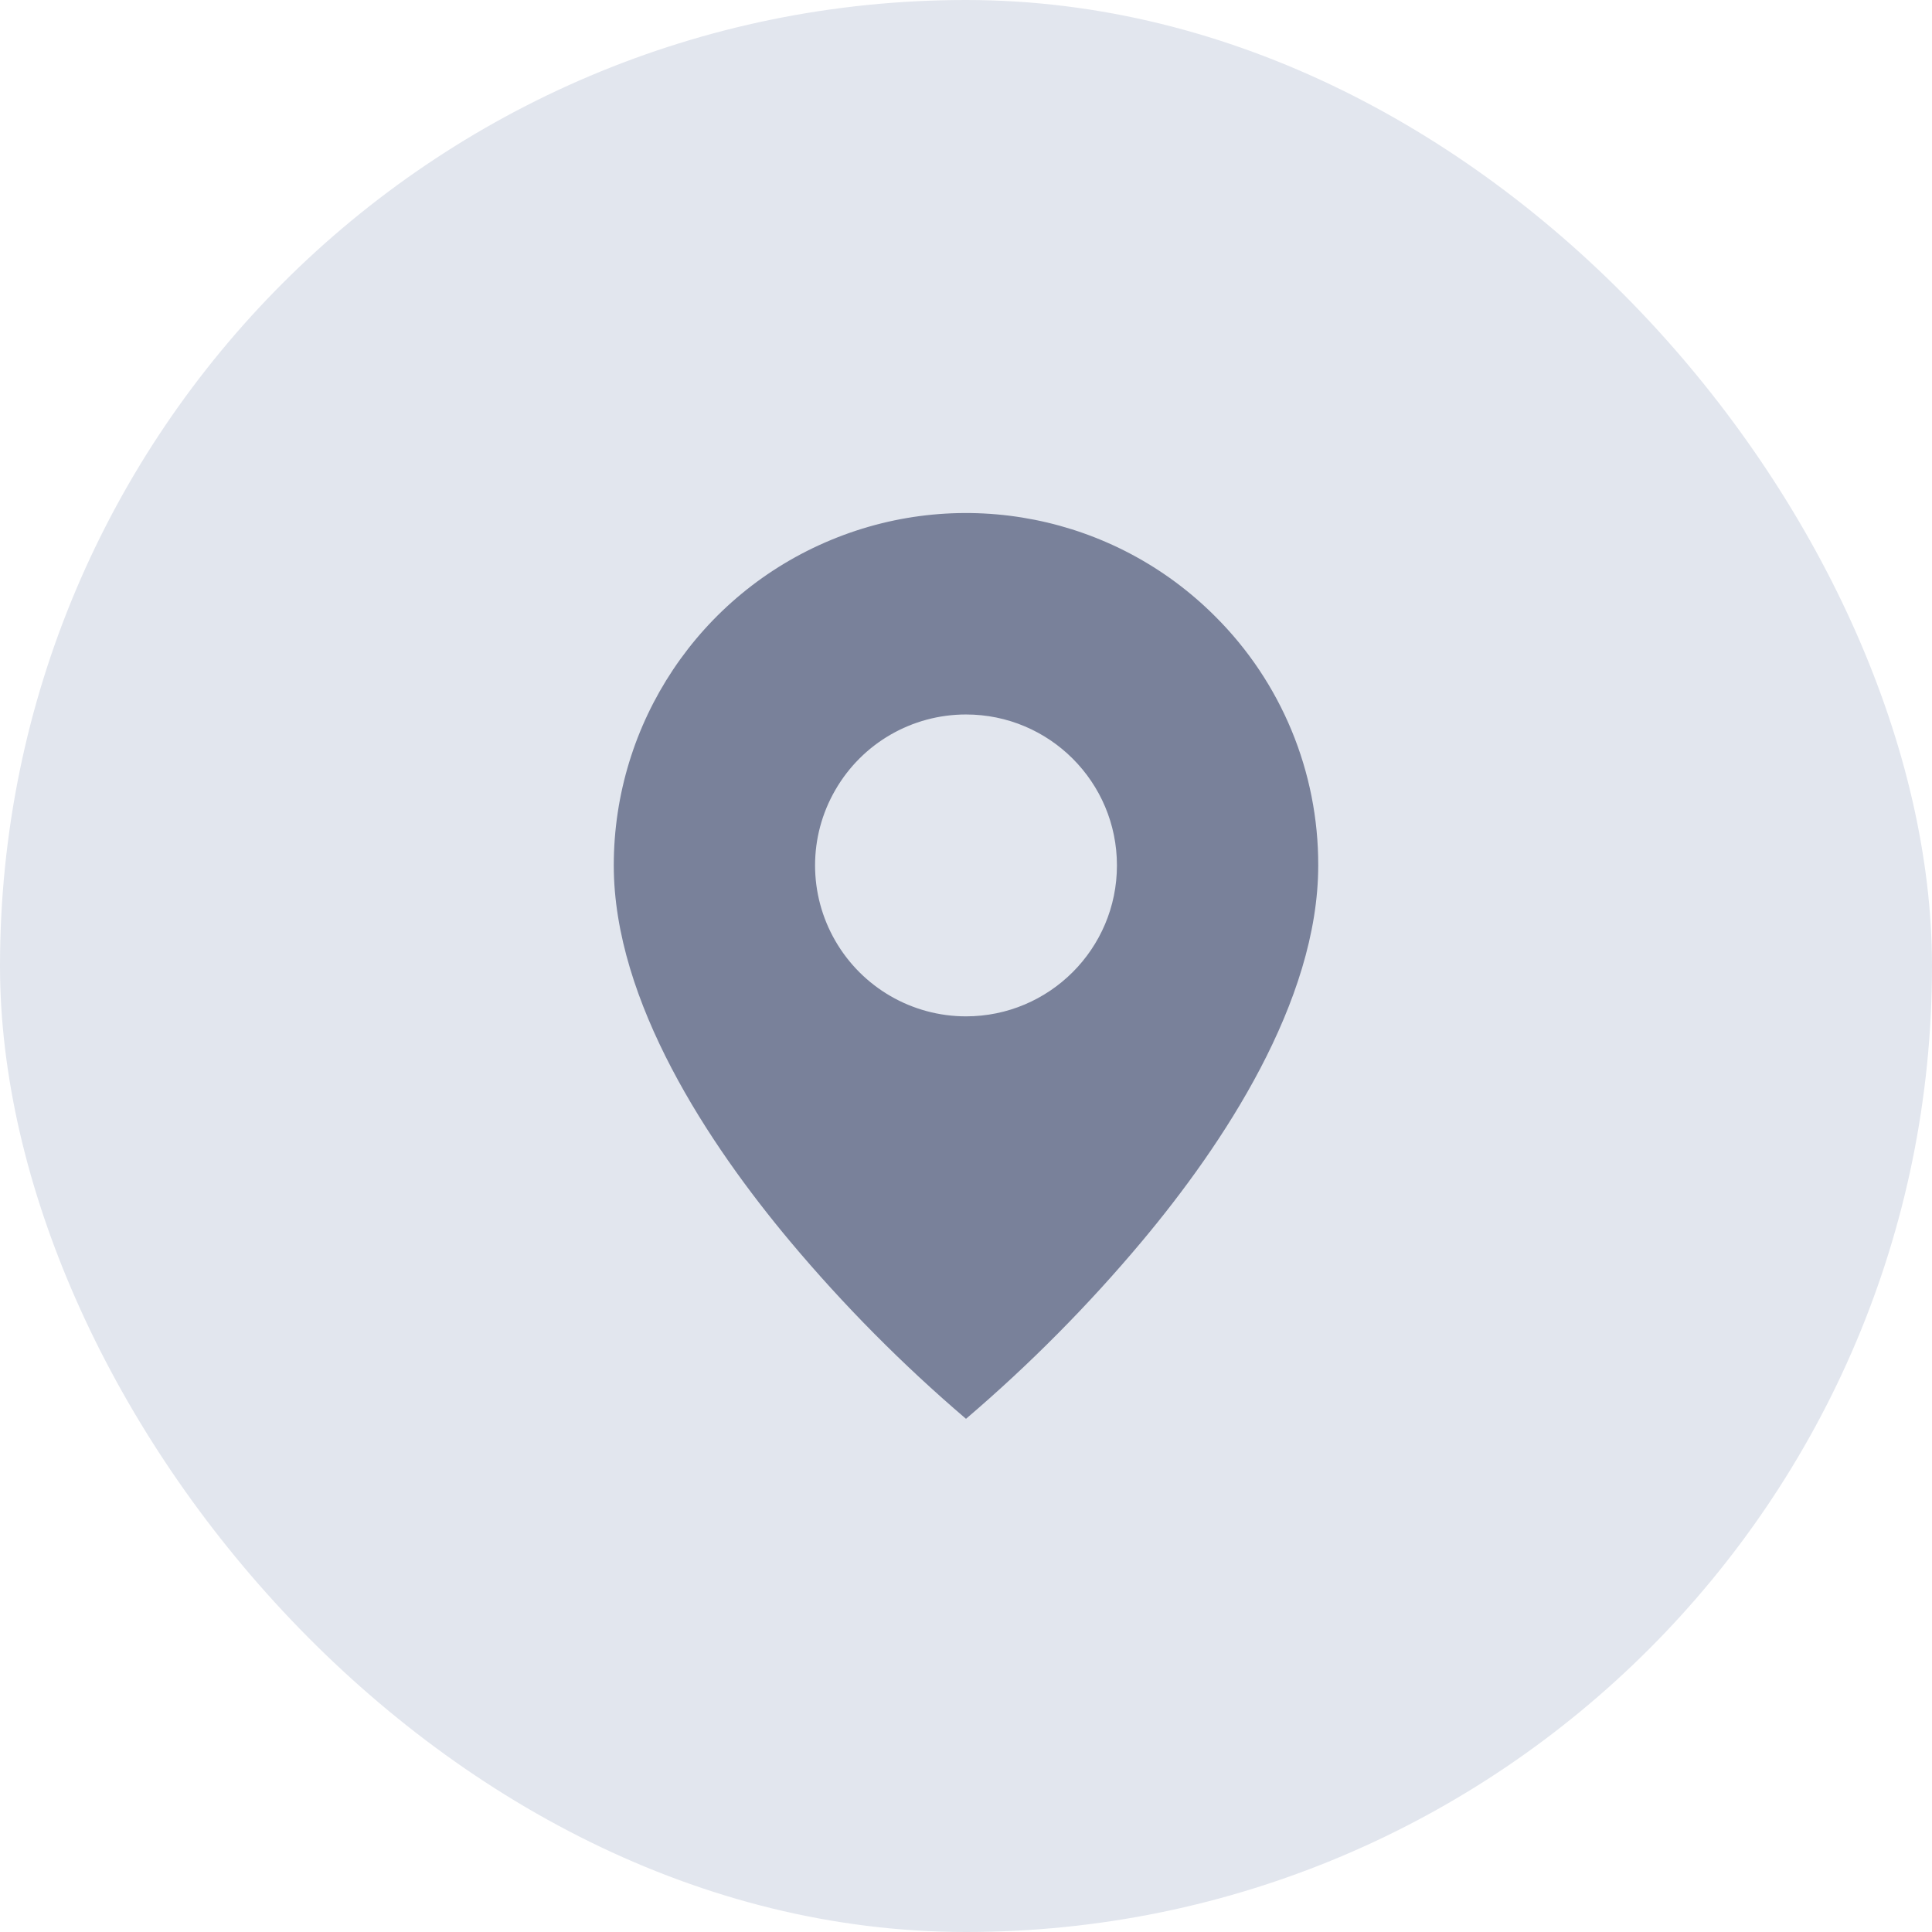 <svg width="16" height="16" viewBox="0 0 16 16" fill="none" xmlns="http://www.w3.org/2000/svg">
<g clip-path="url(#clip0_303_1453)">
<rect width="16" height="16" rx="8" fill="#E2E6EE"/>
<path d="M8 11.75C7.474 11.301 6.986 10.809 6.542 10.279C5.875 9.482 5.083 8.297 5.083 7.167C5.083 5.986 5.793 4.922 6.884 4.471C7.974 4.019 9.229 4.269 10.063 5.104C10.612 5.65 10.919 6.393 10.917 7.167C10.917 8.297 10.125 9.482 9.458 10.279C9.014 10.809 8.526 11.301 8 11.75ZM8 5.917C7.553 5.917 7.141 6.155 6.918 6.542C6.694 6.928 6.694 7.405 6.918 7.792C7.141 8.178 7.553 8.417 8 8.417C8.69 8.417 9.25 7.857 9.25 7.167C9.25 6.476 8.69 5.917 8 5.917Z" fill="#79819A"/>
</g>
<defs>
<clipPath id="clip0_303_1453">
<rect width="16" height="16" rx="8" fill="white"/>
</clipPath>
</defs>
</svg>
